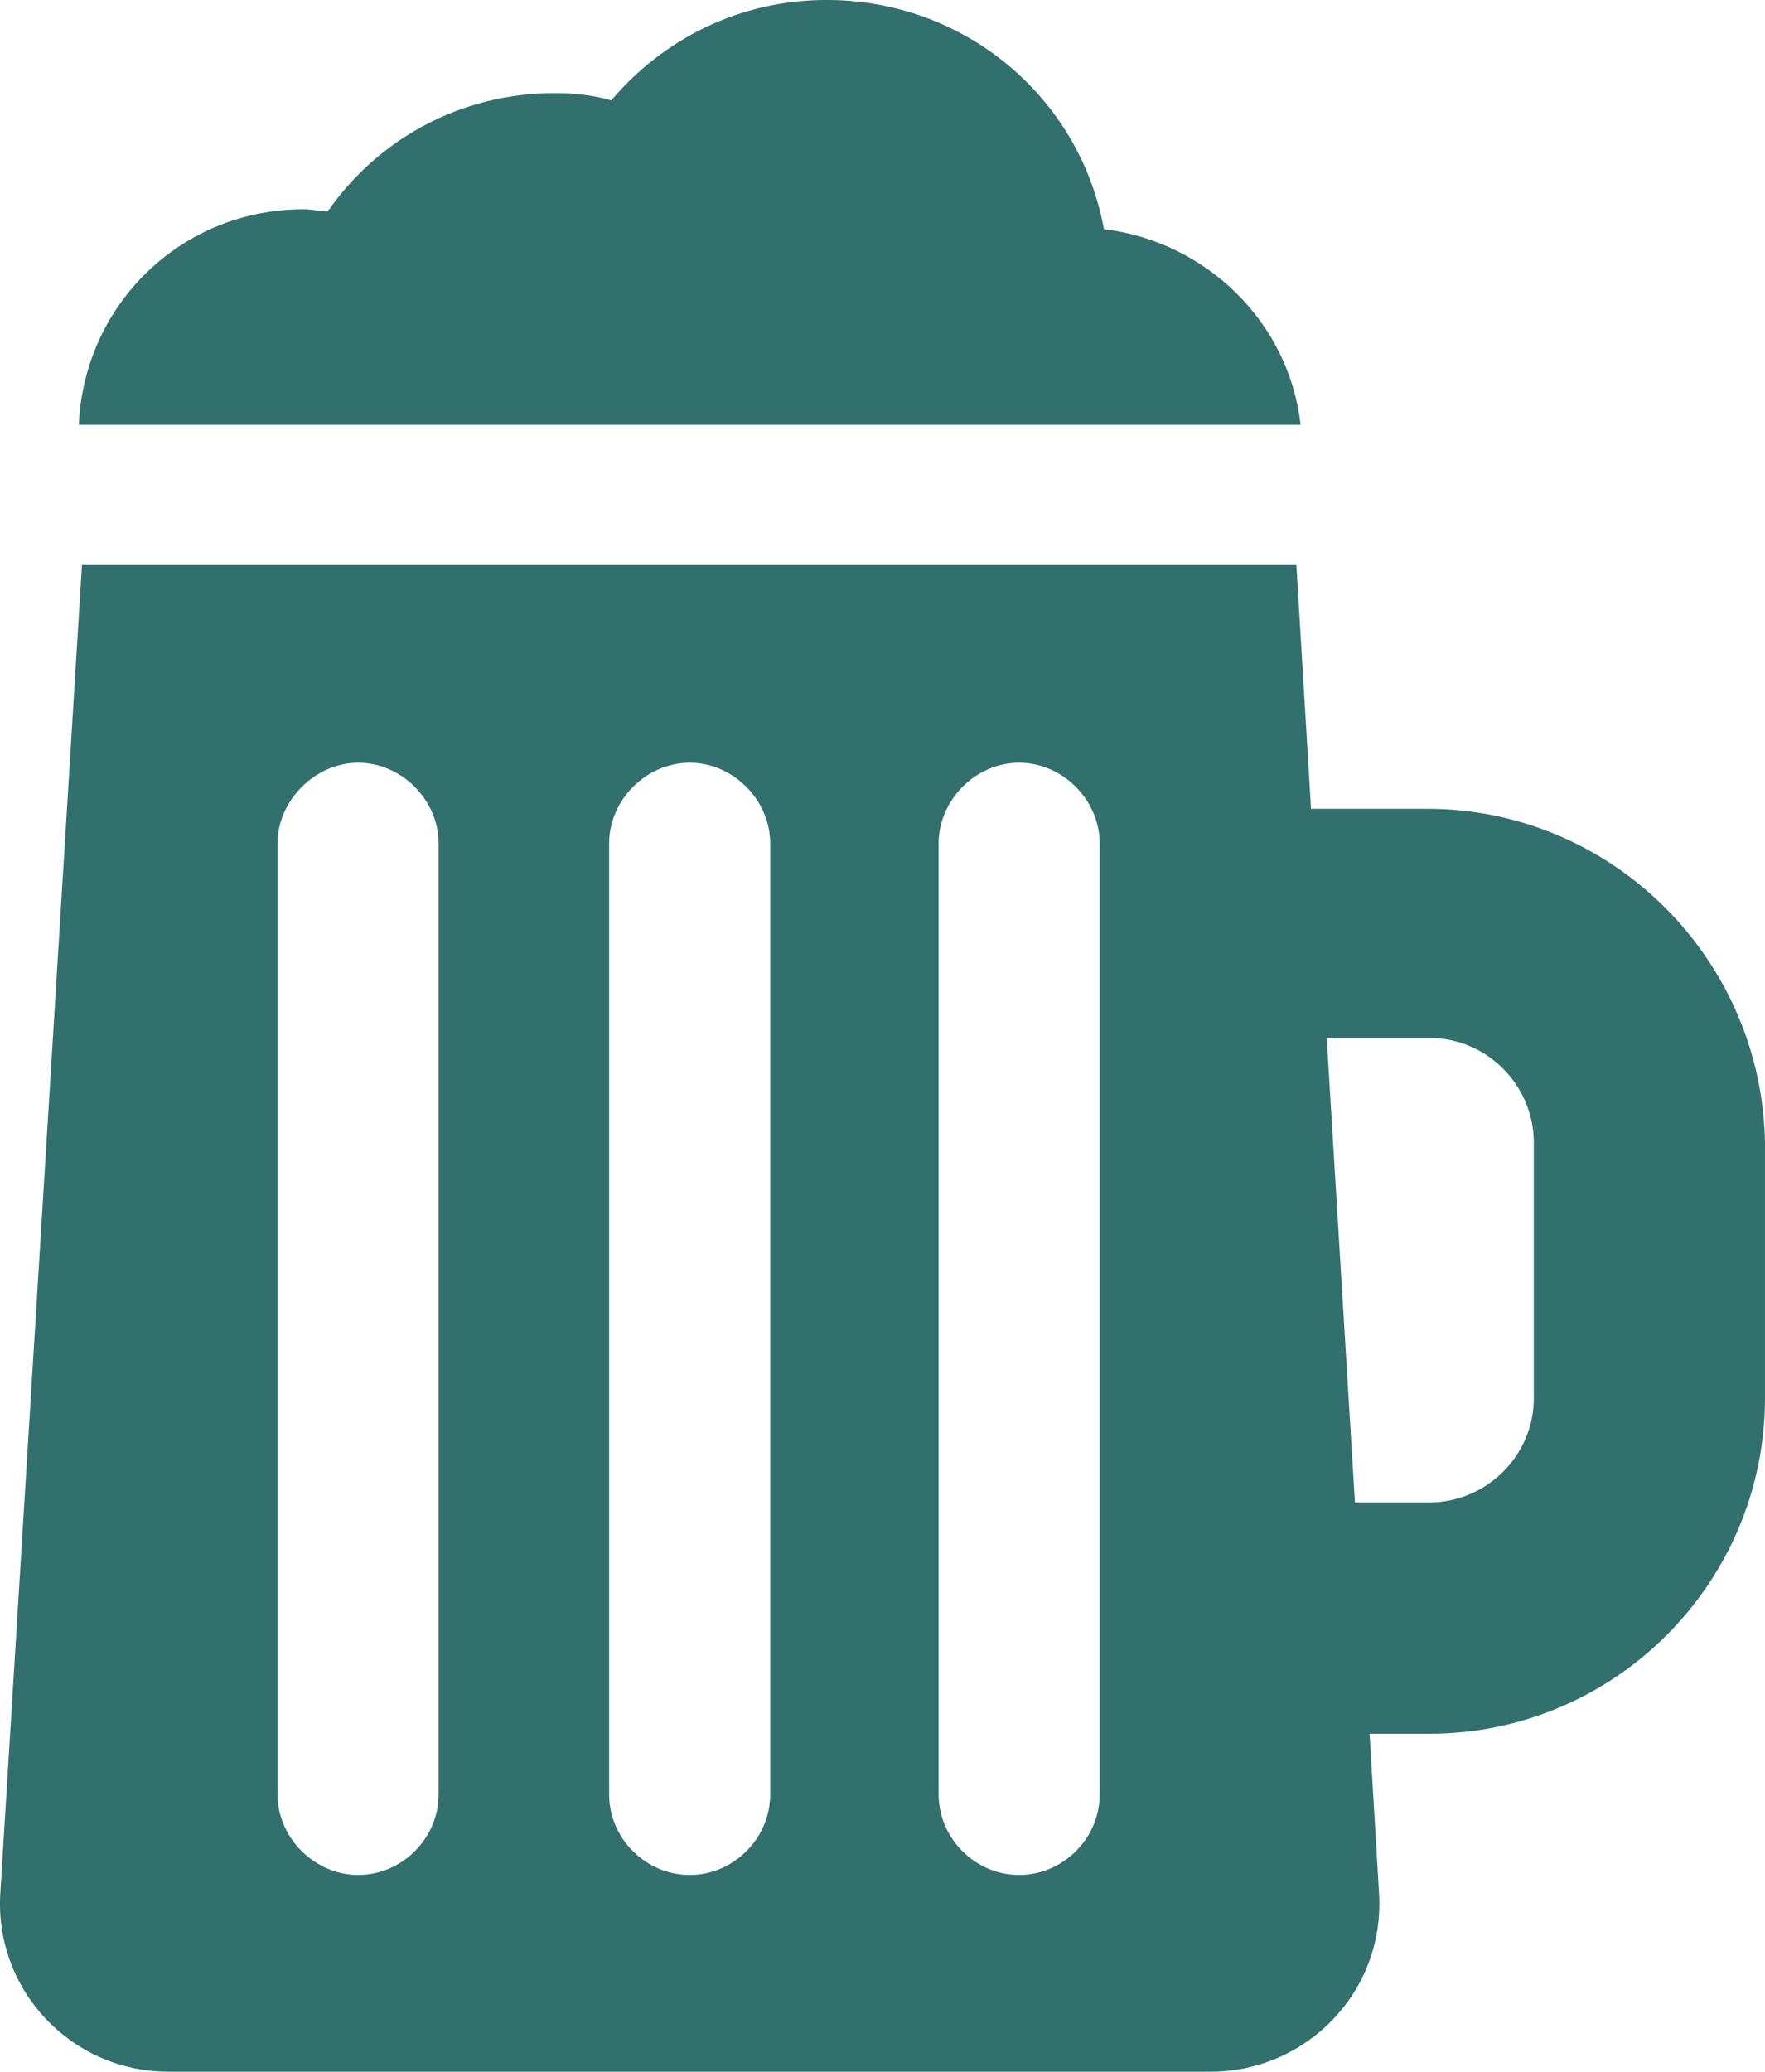 <?xml version="1.0" encoding="UTF-8" standalone="no"?>
<!-- Created with Inkscape (http://www.inkscape.org/) -->

<svg
   xmlns:dc="http://purl.org/dc/elements/1.1/"
   xmlns:cc="http://creativecommons.org/ns#"
   xmlns:rdf="http://www.w3.org/1999/02/22-rdf-syntax-ns#"
   xmlns:svg="http://www.w3.org/2000/svg"
   xmlns="http://www.w3.org/2000/svg"
   xmlns:sodipodi="http://sodipodi.sourceforge.net/DTD/sodipodi-0.dtd"
   xmlns:inkscape="http://www.inkscape.org/namespaces/inkscape"
   width="59.788"
   height="70.157"
   id="svg2"
   version="1.1"
   inkscape:version="0.48.5 r10040"
   sodipodi:docname="YPERORIA.svg">
  <defs
     id="defs4" />
  <sodipodi:namedview
     id="base"
     pagecolor="#ffffff"
     bordercolor="#666666"
     borderopacity="1.0"
     inkscape:pageopacity="0.0"
     inkscape:pageshadow="2"
     inkscape:zoom="1.979899"
     inkscape:cx="85.069197"
     inkscape:cy="48.120637"
     inkscape:document-units="px"
     inkscape:current-layer="layer1"
     showgrid="false"
     fit-margin-top="0"
     fit-margin-left="0"
     fit-margin-right="0"
     fit-margin-bottom="0"
     inkscape:window-width="1920"
     inkscape:window-height="1013"
     inkscape:window-x="-9"
     inkscape:window-y="-9"
     inkscape:window-maximized="1" />
  <g
     inkscape:label="Layer 1"
     inkscape:groupmode="layer"
     id="layer1"
     transform="translate(-730.505,-561.381)">
    <g
       id="g3051"
       transform="translate(730.517,561.345)">
      <path
         id="path3053"
         d="M 37.382,7.795 C 36.567,3.331 32.669,0.035 27.992,0.035 c -2.941,0 -5.528,1.311 -7.299,3.402 -0.602,-0.177 -1.24,-0.248 -1.913,-0.248 -3.189,0 -5.988,1.559 -7.689,4.004 -0.283,0 -0.531,-0.071 -0.815,-0.071 -4.146,0 -7.441,3.224 -7.618,7.299 l 41.386,0 C 43.654,10.949 40.854,8.22 37.382,7.795 z"
         style="fill:#31706d;fill-opacity:1;fill-rule:nonzero;stroke:none"
         inkscape:connector-curvature="0" />
      <path
         id="path3055"
         d="m 48.331,27.425 -3.933,0 -0.496,-8.256 -41.138,0 L 0,64.134 c -0.213,3.26 2.374,6.059 5.705,6.059 l 35.291,0 c 3.26,0 5.917,-2.728 5.705,-6.059 l -0.319,-5.386 2.02,0 c 6.272,0 11.374,-5.102 11.374,-11.374 l 0,-8.575 C 59.705,32.528 54.602,27.425 48.331,27.425 z M 14.846,60.803 c 0,1.488 -1.24,2.728 -2.728,2.728 -1.453,0 -2.728,-1.24 -2.728,-2.728 l 0,-32.209 c 0,-1.453 1.276,-2.728 2.728,-2.728 1.488,0 2.728,1.276 2.728,2.728 l 0,32.209 z m 11.232,0 c 0,1.488 -1.24,2.728 -2.728,2.728 -1.488,0 -2.728,-1.24 -2.728,-2.728 l 0,-32.209 c 0,-1.453 1.24,-2.728 2.728,-2.728 1.488,0 2.728,1.276 2.728,2.728 l 0,32.209 z m 11.161,0 c 0,1.488 -1.24,2.728 -2.728,2.728 -1.488,0 -2.728,-1.24 -2.728,-2.728 l 0,-32.209 c 0,-1.453 1.24,-2.728 2.728,-2.728 1.488,0 2.728,1.276 2.728,2.728 l 0,32.209 z M 51.945,47.374 c 0,1.984 -1.63,3.543 -3.543,3.543 l -2.516,0 -0.957,-15.732 3.472,0 c 1.984,0 3.543,1.63 3.543,3.543 l 0,8.646 z"
         style="fill:#31706d;fill-opacity:1;fill-rule:nonzero;stroke:none"
         inkscape:connector-curvature="0" />
    </g>
  </g>
</svg>

